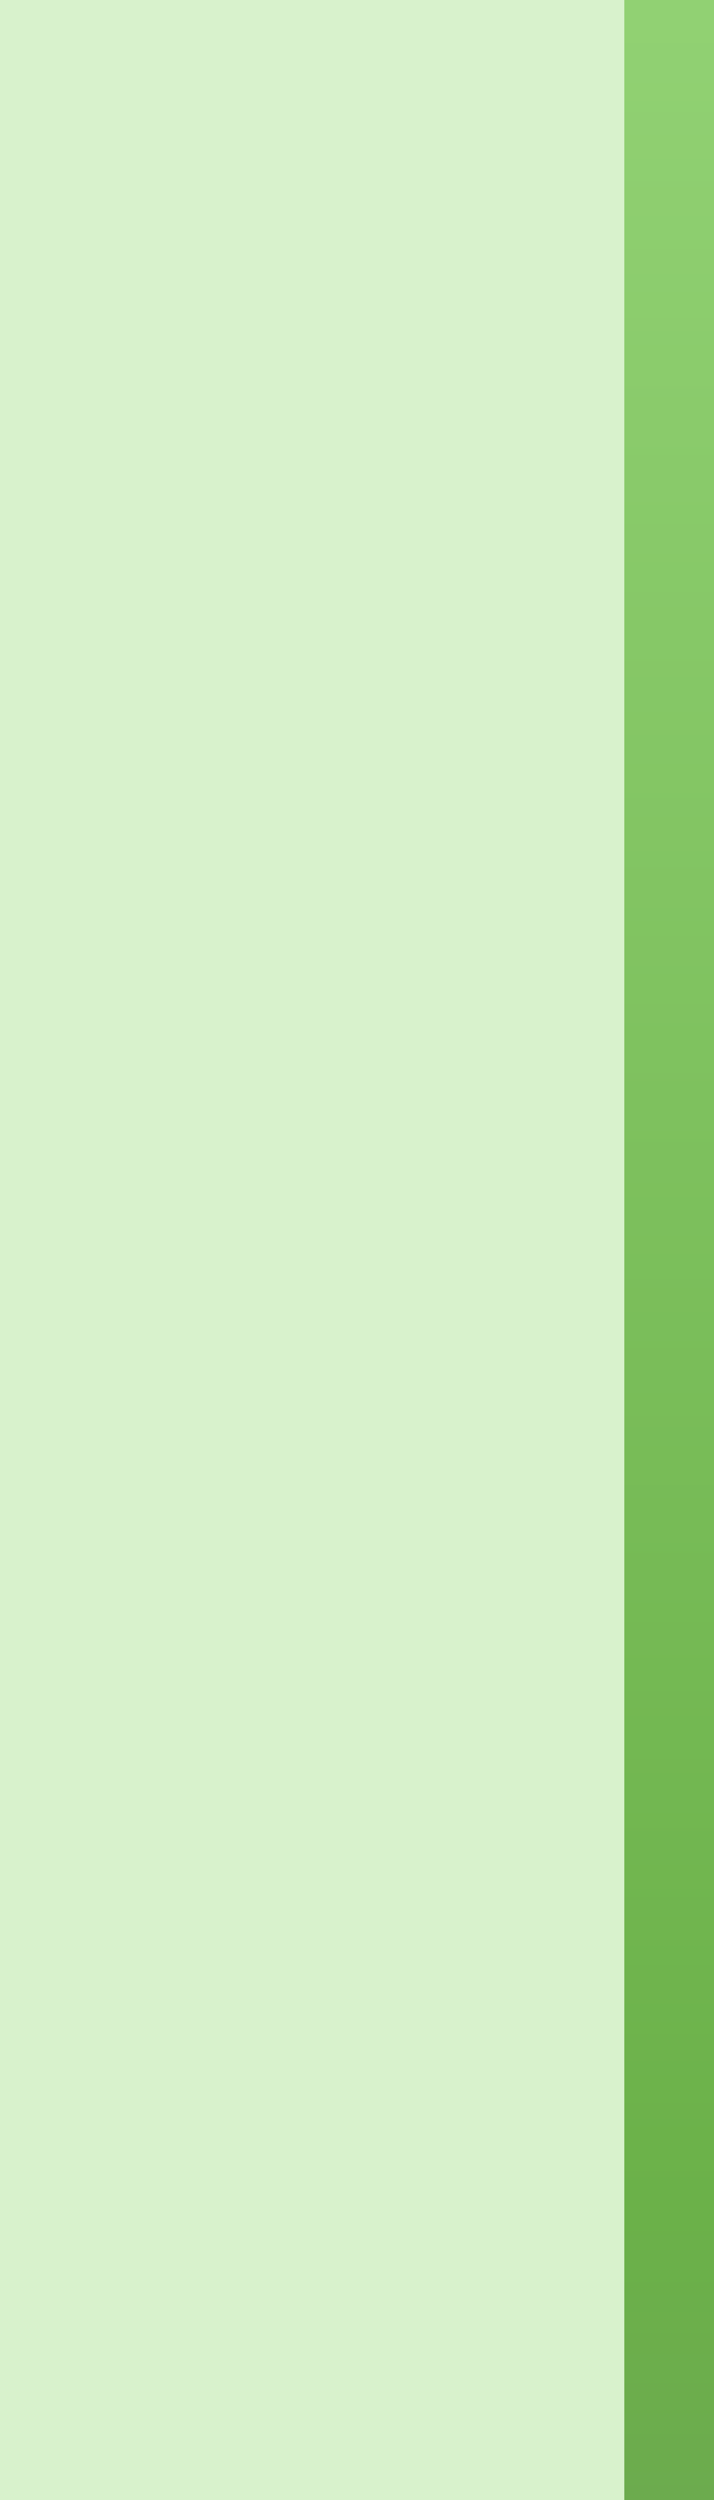 <?xml version="1.0" encoding="UTF-8" standalone="no"?>
<!DOCTYPE svg PUBLIC "-//W3C//DTD SVG 1.1 Tiny//EN" "http://www.w3.org/Graphics/SVG/1.1/DTD/svg11-tiny.dtd">
<svg xmlns="http://www.w3.org/2000/svg" xmlns:xlink="http://www.w3.org/1999/xlink" width="8" height="28" viewBox="0 0 8 28">
<rect fill="none" height="28" width="8"/>
<linearGradient id="SVGID_1" gradientUnits="userSpaceOnUse" x1="7.5" y1="-7.62" x2="7.5" y2="36.68">
<stop stop-color="#9DDB80" offset="0"/>
<stop stop-color="#6BB149" offset="0.73"/>
<stop stop-color="#709C5B" offset="1"/>
</linearGradient>
<rect fill="url(#SVGID_1)" height="28" width="1.005" x="6.995"/>
<rect fill="#91DB6E" fill-opacity="0.35" height="28" width="6.995"/>
</svg>